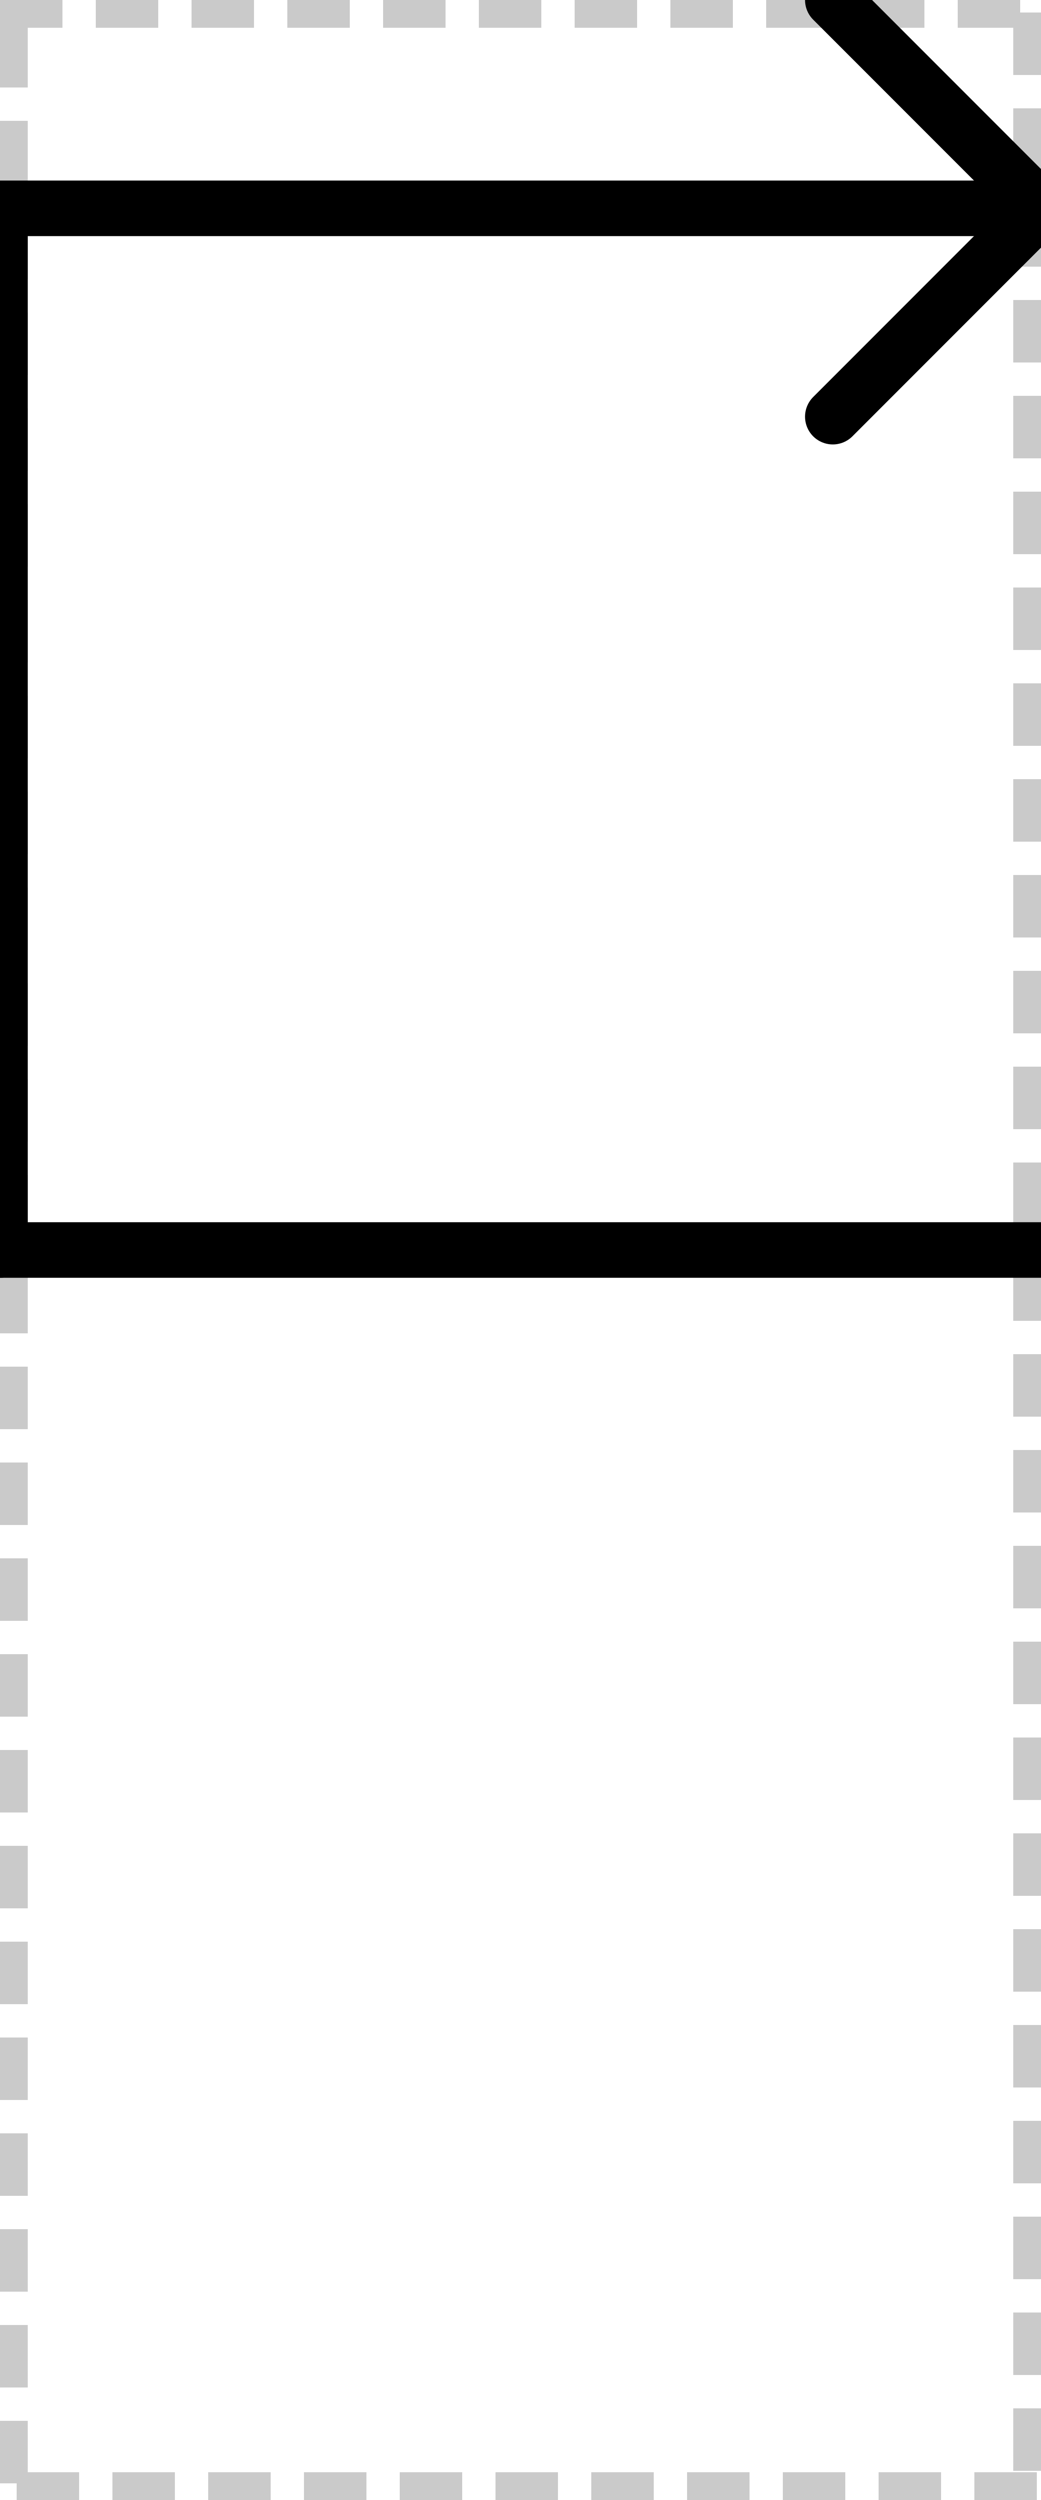 <svg  version="1.1"
      xmlns="http://www.w3.org/2000/svg"
      xmlns:parametric="//parametric-svg.js.org/v1"
      width="25"
      height="60"
      glyphtype="Promoter"
      soterms="SO:0000167"
      parametric:defaults="glyph_arrowhead_height=5;glyph_arrowhead_width=5;glyph_pad_top=0;height=60;pad_left=0;pad_right=0;pad_top=0;width=25;x=0;y=0">

<rect class="bounding-box"
      id="bounding-box"
      parametric:x="{x}"
      x="0"
      parametric:y="{y}"
      y="0"
      parametric:width="{width}"
      width="25"
      parametric:height="{height}"
      height="60"
      style="fill:none;stroke:rgb(150,150,150);stroke-opacity:0.5;stroke-width:1pt;stroke-linecap:butt;stroke-linejoin:miter;stroke-dasharray:1.5,0.8"/>

<path class="baseline"
      id="baseline"
      parametric:d="M{x},{y+(height/2)} L{x+width},{y+(height/2)}"
      d="M0,30.0 L25,30.0"
      parametric:y="{y+(height/2)}"
      style="fill:none;stroke:black;stroke-width:1pt"/>

<path class="unfilled-path" 
      id="promoter-body" 
      parametric:d="M{x+pad_left},{y+(height/2)} L{x+pad_left},{y+pad_top+glyph_pad_top+glyph_arrowhead_height} L{x+width-pad_right},{y+pad_top+glyph_pad_top+glyph_arrowhead_height}" 
      d="M0,30.0 L0,5 L25,5" 
      style="fill:none;stroke:black;stroke-width:1pt;stroke-linejoin:round;stroke-linecap:round" />

<path class="unfilled-path" 
      id="promoter-head" 
      parametric:d="M{x+width-pad_right-glyph_arrowhead_width},{y+pad_top+glyph_pad_top} L{x+width-pad_right},{y+pad_top+glyph_pad_top+glyph_arrowhead_height} L{x+width-pad_right-glyph_arrowhead_width},{y+pad_top+glyph_pad_top+(glyph_arrowhead_height*2)}" 
      d="M20,0 L25,5 L20,10" 
      style="fill:none;stroke:black;stroke-width:1pt;stroke-linejoin:round;stroke-linecap:round" />

</svg>
